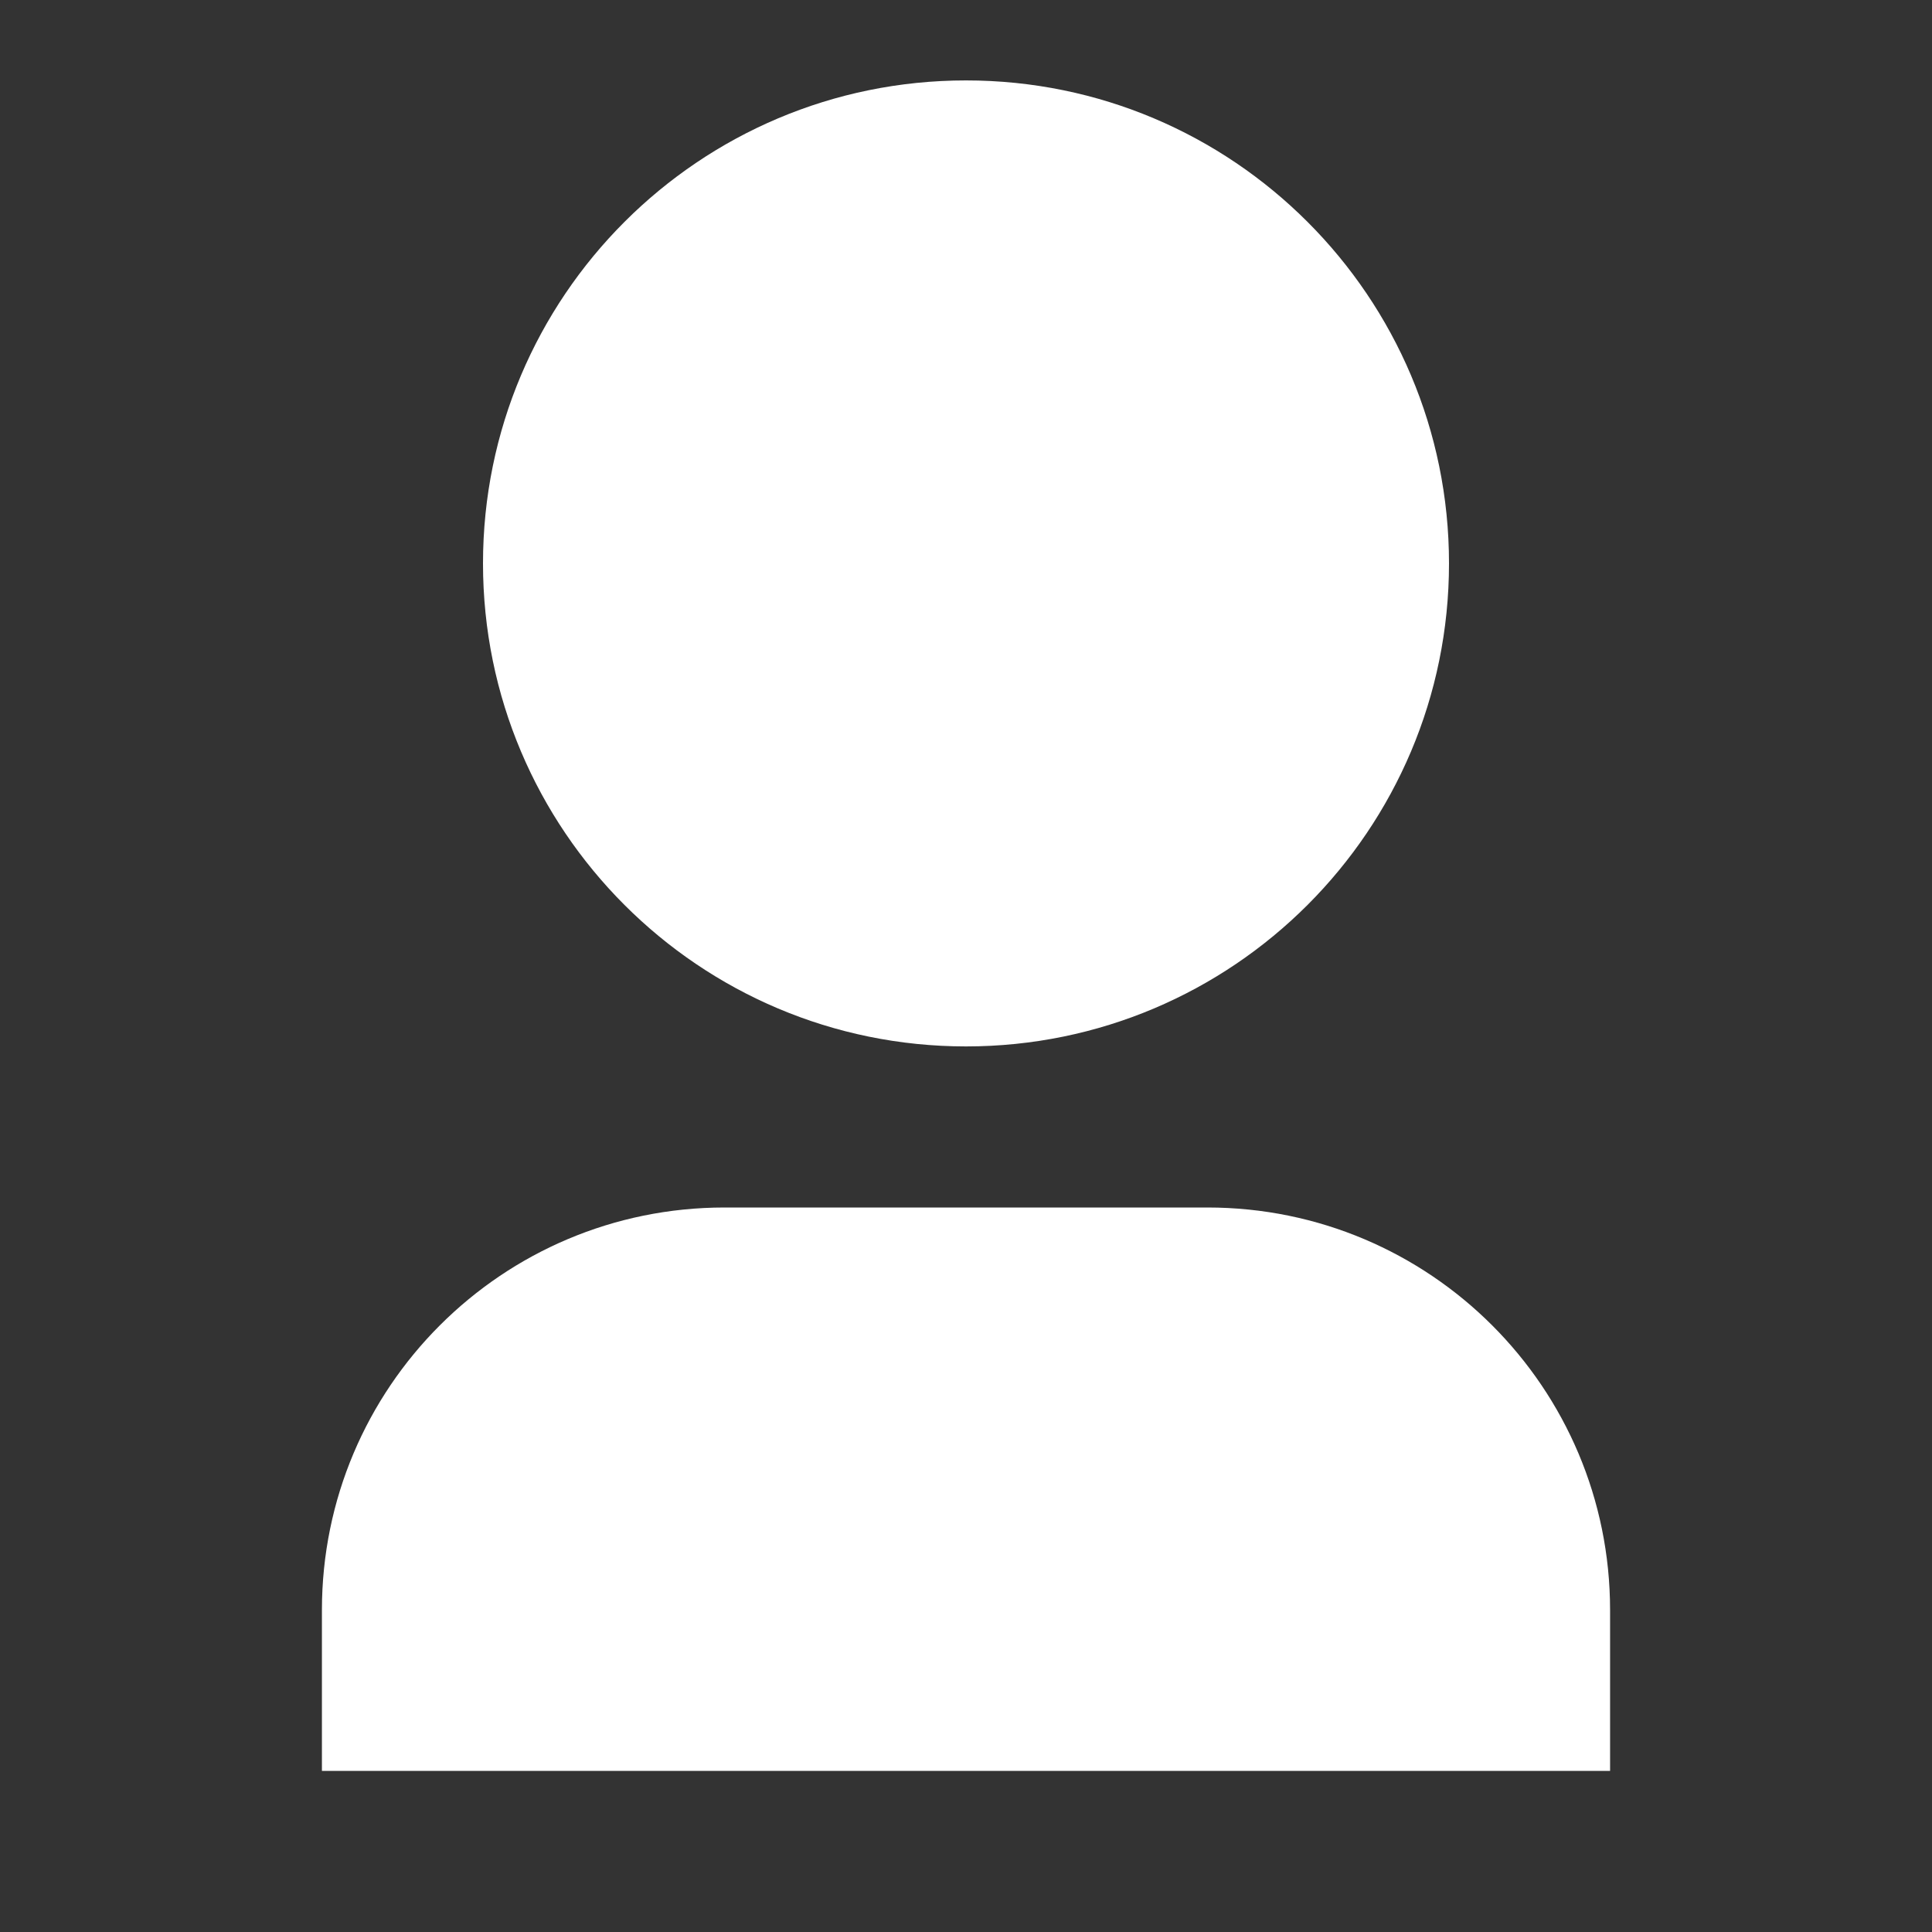<?xml version="1.0" encoding="UTF-8"?>
<svg xmlns="http://www.w3.org/2000/svg" xmlns:xlink="http://www.w3.org/1999/xlink" width="32" height="32" viewBox="0 0 32 32" version="1.1">
<rect x="0" y="0" width="32" height="32" fill="#333333" stroke="none"/>
<g id="surface1">
<path style=" stroke:none;fill-rule:nonzero;fill:rgb(100%,100%,100%);fill-opacity:1;" d="M 26.668 29.332 L 5.332 29.332 L 5.332 26.668 C 5.332 22.984 8.316 20 12 20 L 20 20 C 23.684 20 26.668 22.984 26.668 26.668 Z M 16 17.332 C 11.582 17.332 8 13.75 8 9.332 C 8 4.914 11.582 1.332 16 1.332 C 20.418 1.332 24 4.914 24 9.332 C 24 13.75 20.418 17.332 16 17.332 Z M 16 17.332 "/>
</g>
</svg>
